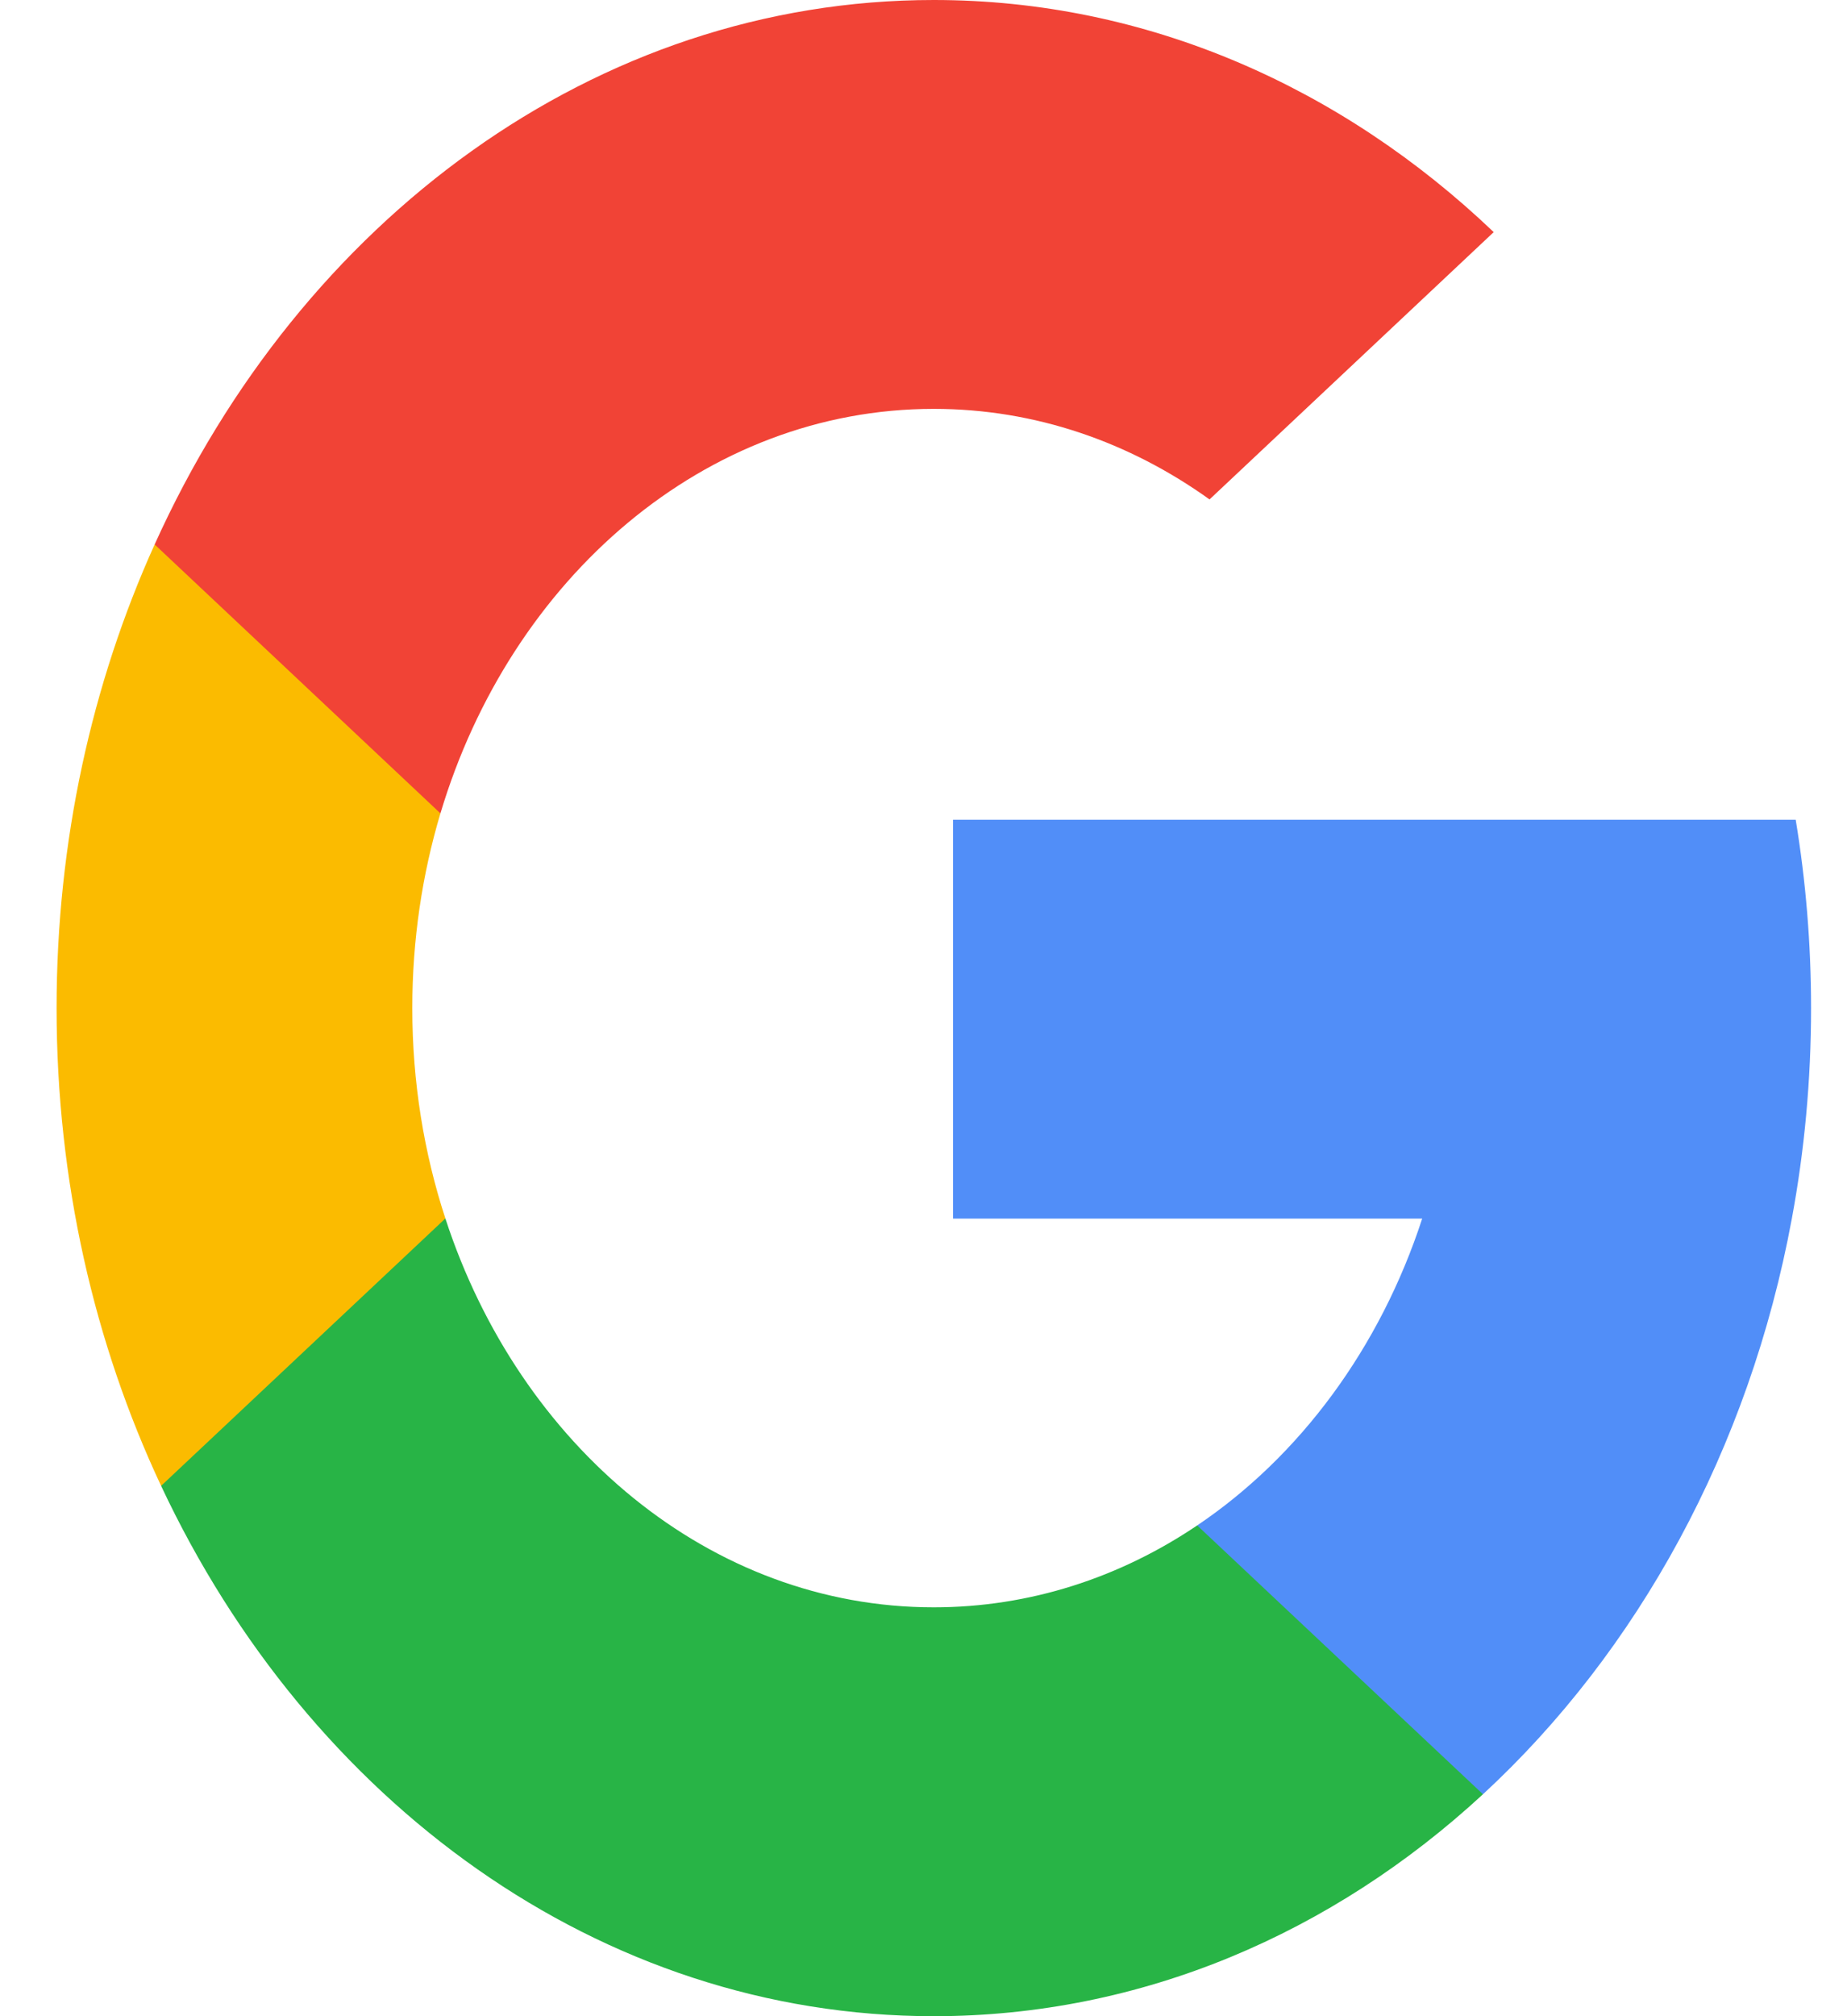 <svg width="22" height="24" viewBox="0 0 22 24" fill="none" xmlns="http://www.w3.org/2000/svg">
<path d="M5.305 14.504L4.578 17.622L1.919 17.687C1.124 15.994 0.674 14.058 0.674 12C0.674 10.01 1.095 8.134 1.842 6.481H1.842L4.21 6.98L5.246 9.682C5.029 10.408 4.911 11.188 4.911 12C4.911 12.881 5.05 13.725 5.305 14.504Z" fill="#FBBB00"/>
<path d="M21.389 9.758C21.509 10.484 21.572 11.234 21.572 12C21.572 12.859 21.493 13.697 21.343 14.506C20.834 17.256 19.505 19.658 17.664 21.358L17.664 21.357L14.682 21.183L14.26 18.158C15.482 17.335 16.437 16.047 16.94 14.506H11.352V9.758H17.021H21.389Z" fill="#518EF8"/>
<path d="M17.663 21.357L17.664 21.358C15.873 23.011 13.599 24 11.122 24C7.143 24 3.684 21.446 1.919 17.687L5.305 14.504C6.187 17.208 8.459 19.133 11.122 19.133C12.267 19.133 13.34 18.778 14.26 18.158L17.663 21.357Z" fill="#28B446"/>
<path d="M17.792 2.763L14.407 5.945C13.454 5.262 12.329 4.867 11.122 4.867C8.399 4.867 6.085 6.88 5.246 9.682L1.842 6.481H1.842C3.581 2.631 7.084 0 11.122 0C13.658 0 15.982 1.037 17.792 2.763Z" fill="#F14336"/>
</svg>

